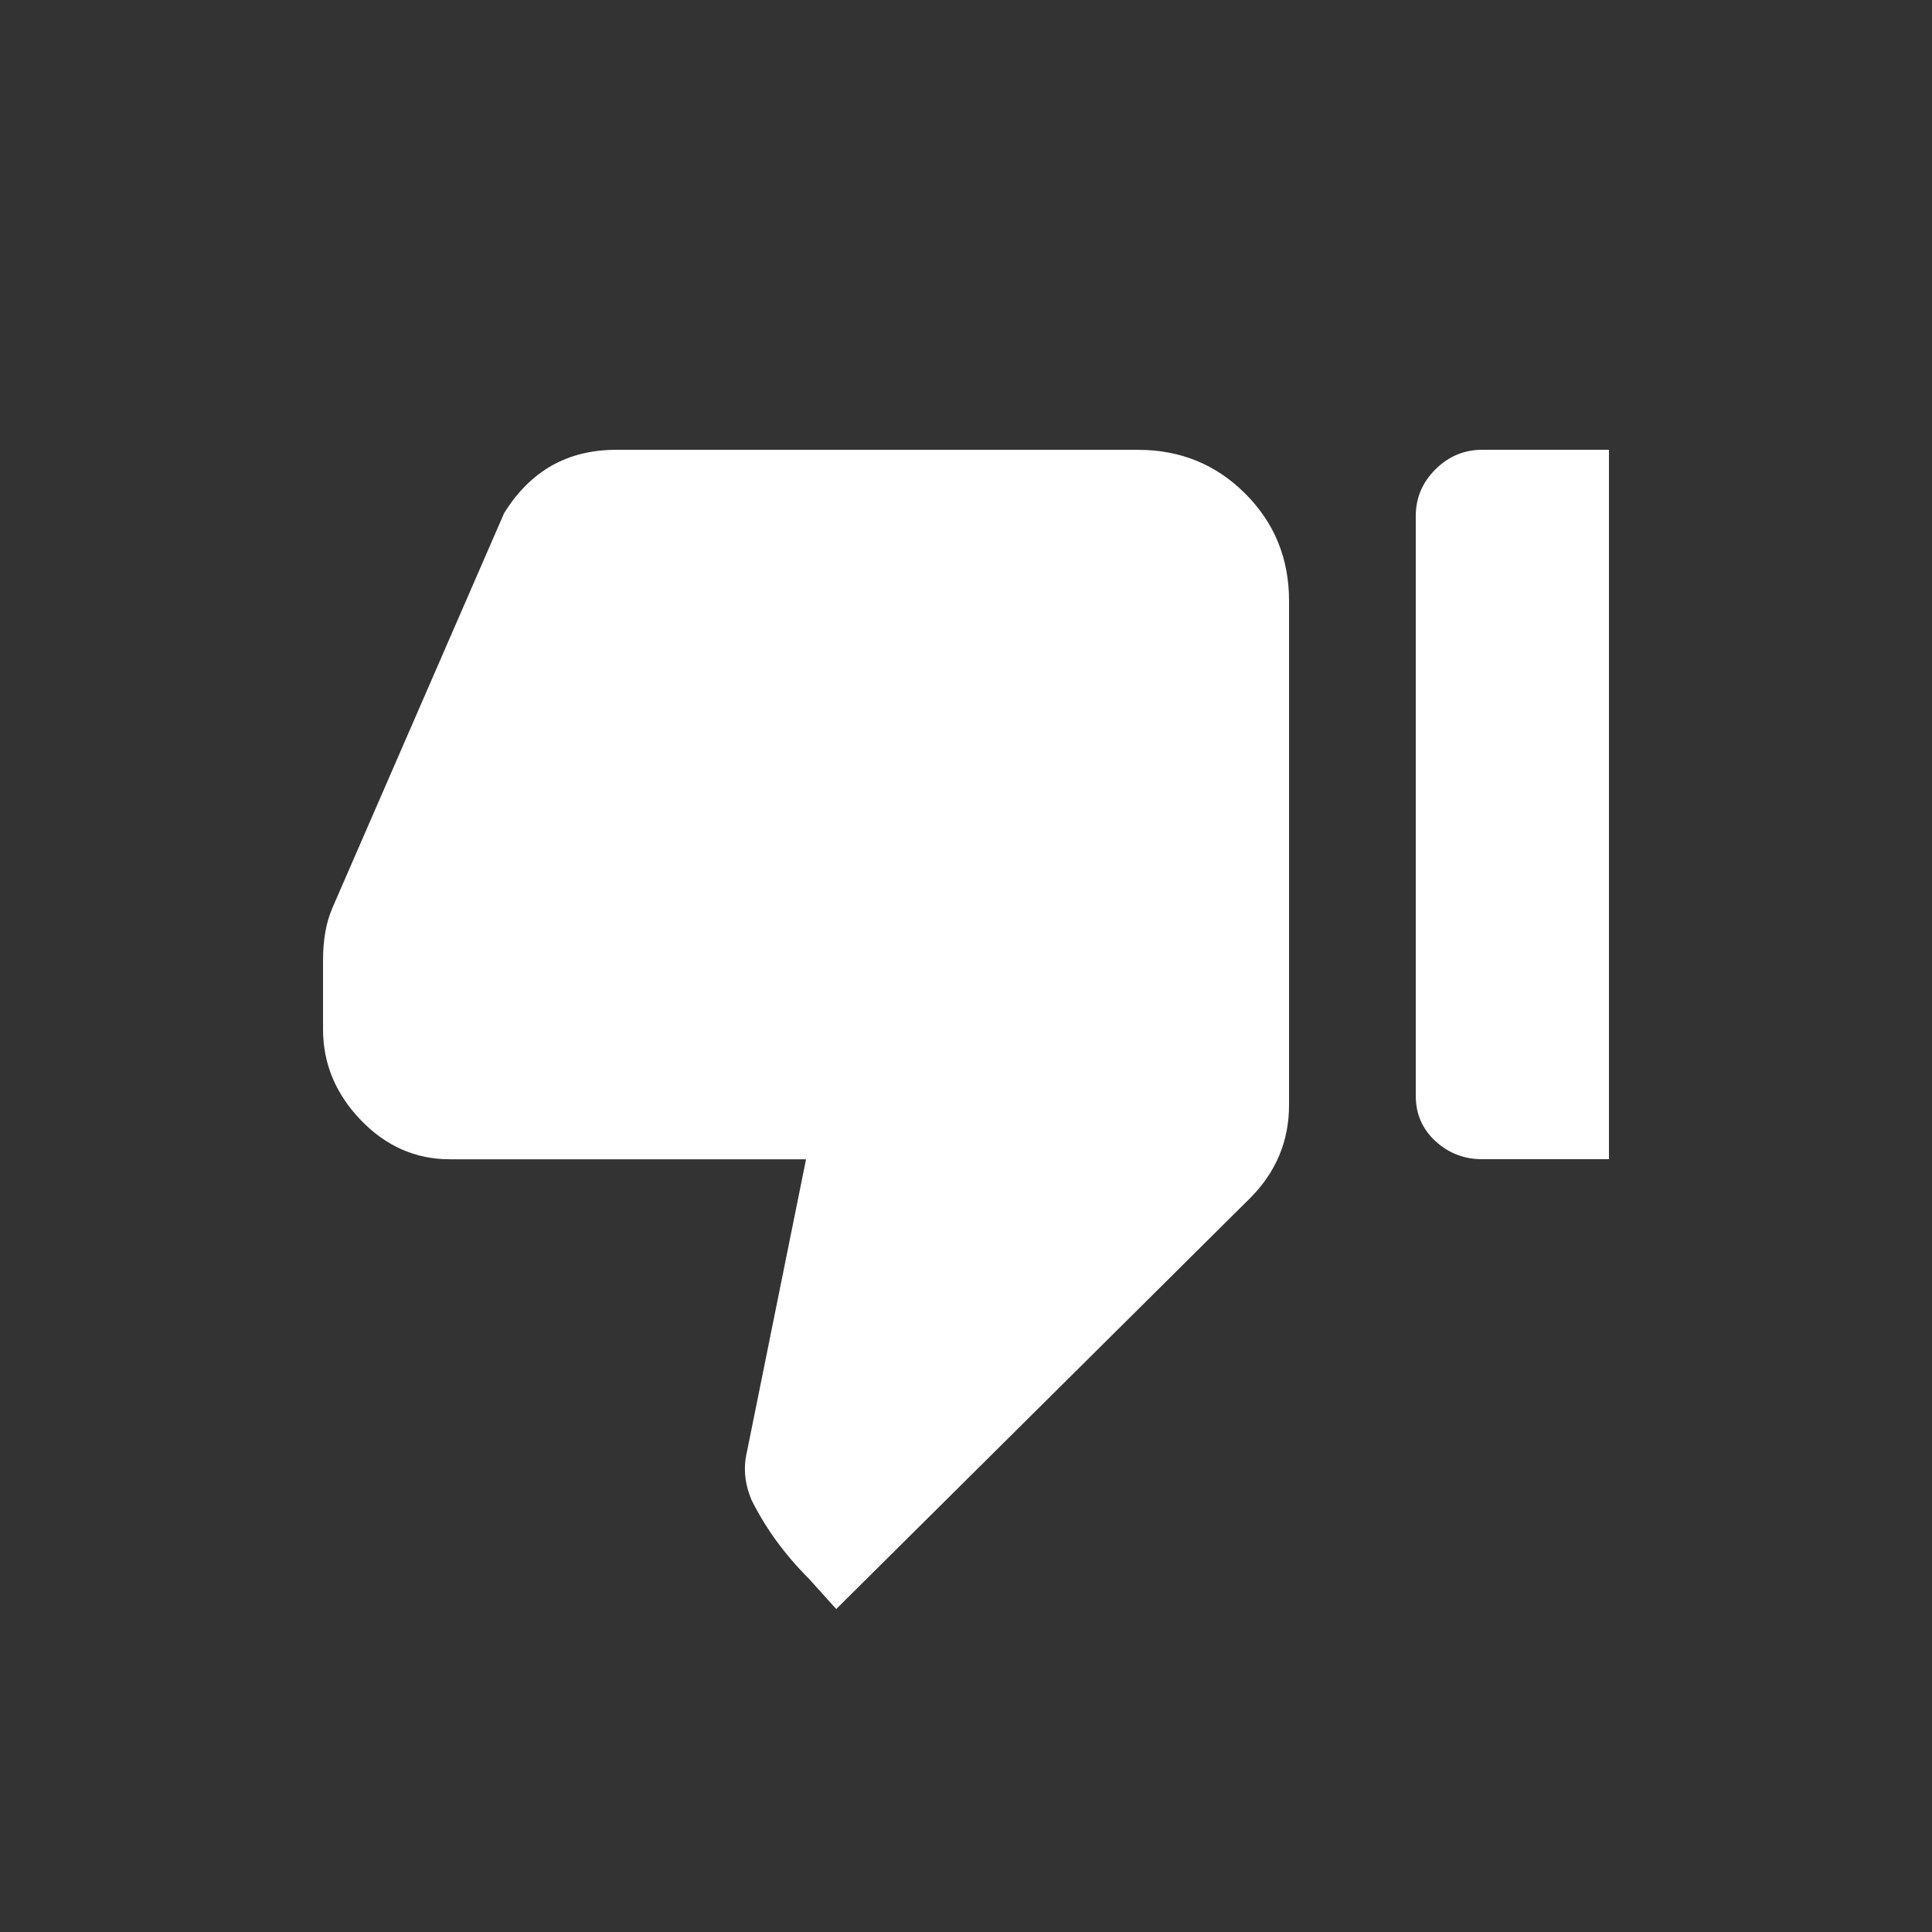 <!-- Generated by IcoMoon.io -->
<svg version="1.1" xmlns="http://www.w3.org/2000/svg" width="24" height="24" viewBox="0 0 24 24">
<rect x="0" y="0" width="24" height="24" fill="#333333" stroke="none"/>
<title>thumb_down_alt</title>
<path fill="#fff" d="M4.125 11.288l2.137-4.913q0.488-0.787 1.388-0.787h6.488q0.787 0 1.331 0.544t0.544 1.331v6.263q0 0.675-0.488 1.162l-5.137 5.1-0.338-0.375q-0.45-0.45-0.712-0.975-0.113-0.263-0.075-0.525l0.75-3.712h-4.425q-0.638 0-1.106-0.487t-0.469-1.125v-0.863q0-0.375 0.112-0.637zM19.987 5.588v8.812h-1.575q-0.337 0-0.581-0.225t-0.244-0.563v-7.2q0-0.338 0.244-0.581t0.581-0.244h1.575z"></path>
</svg>
